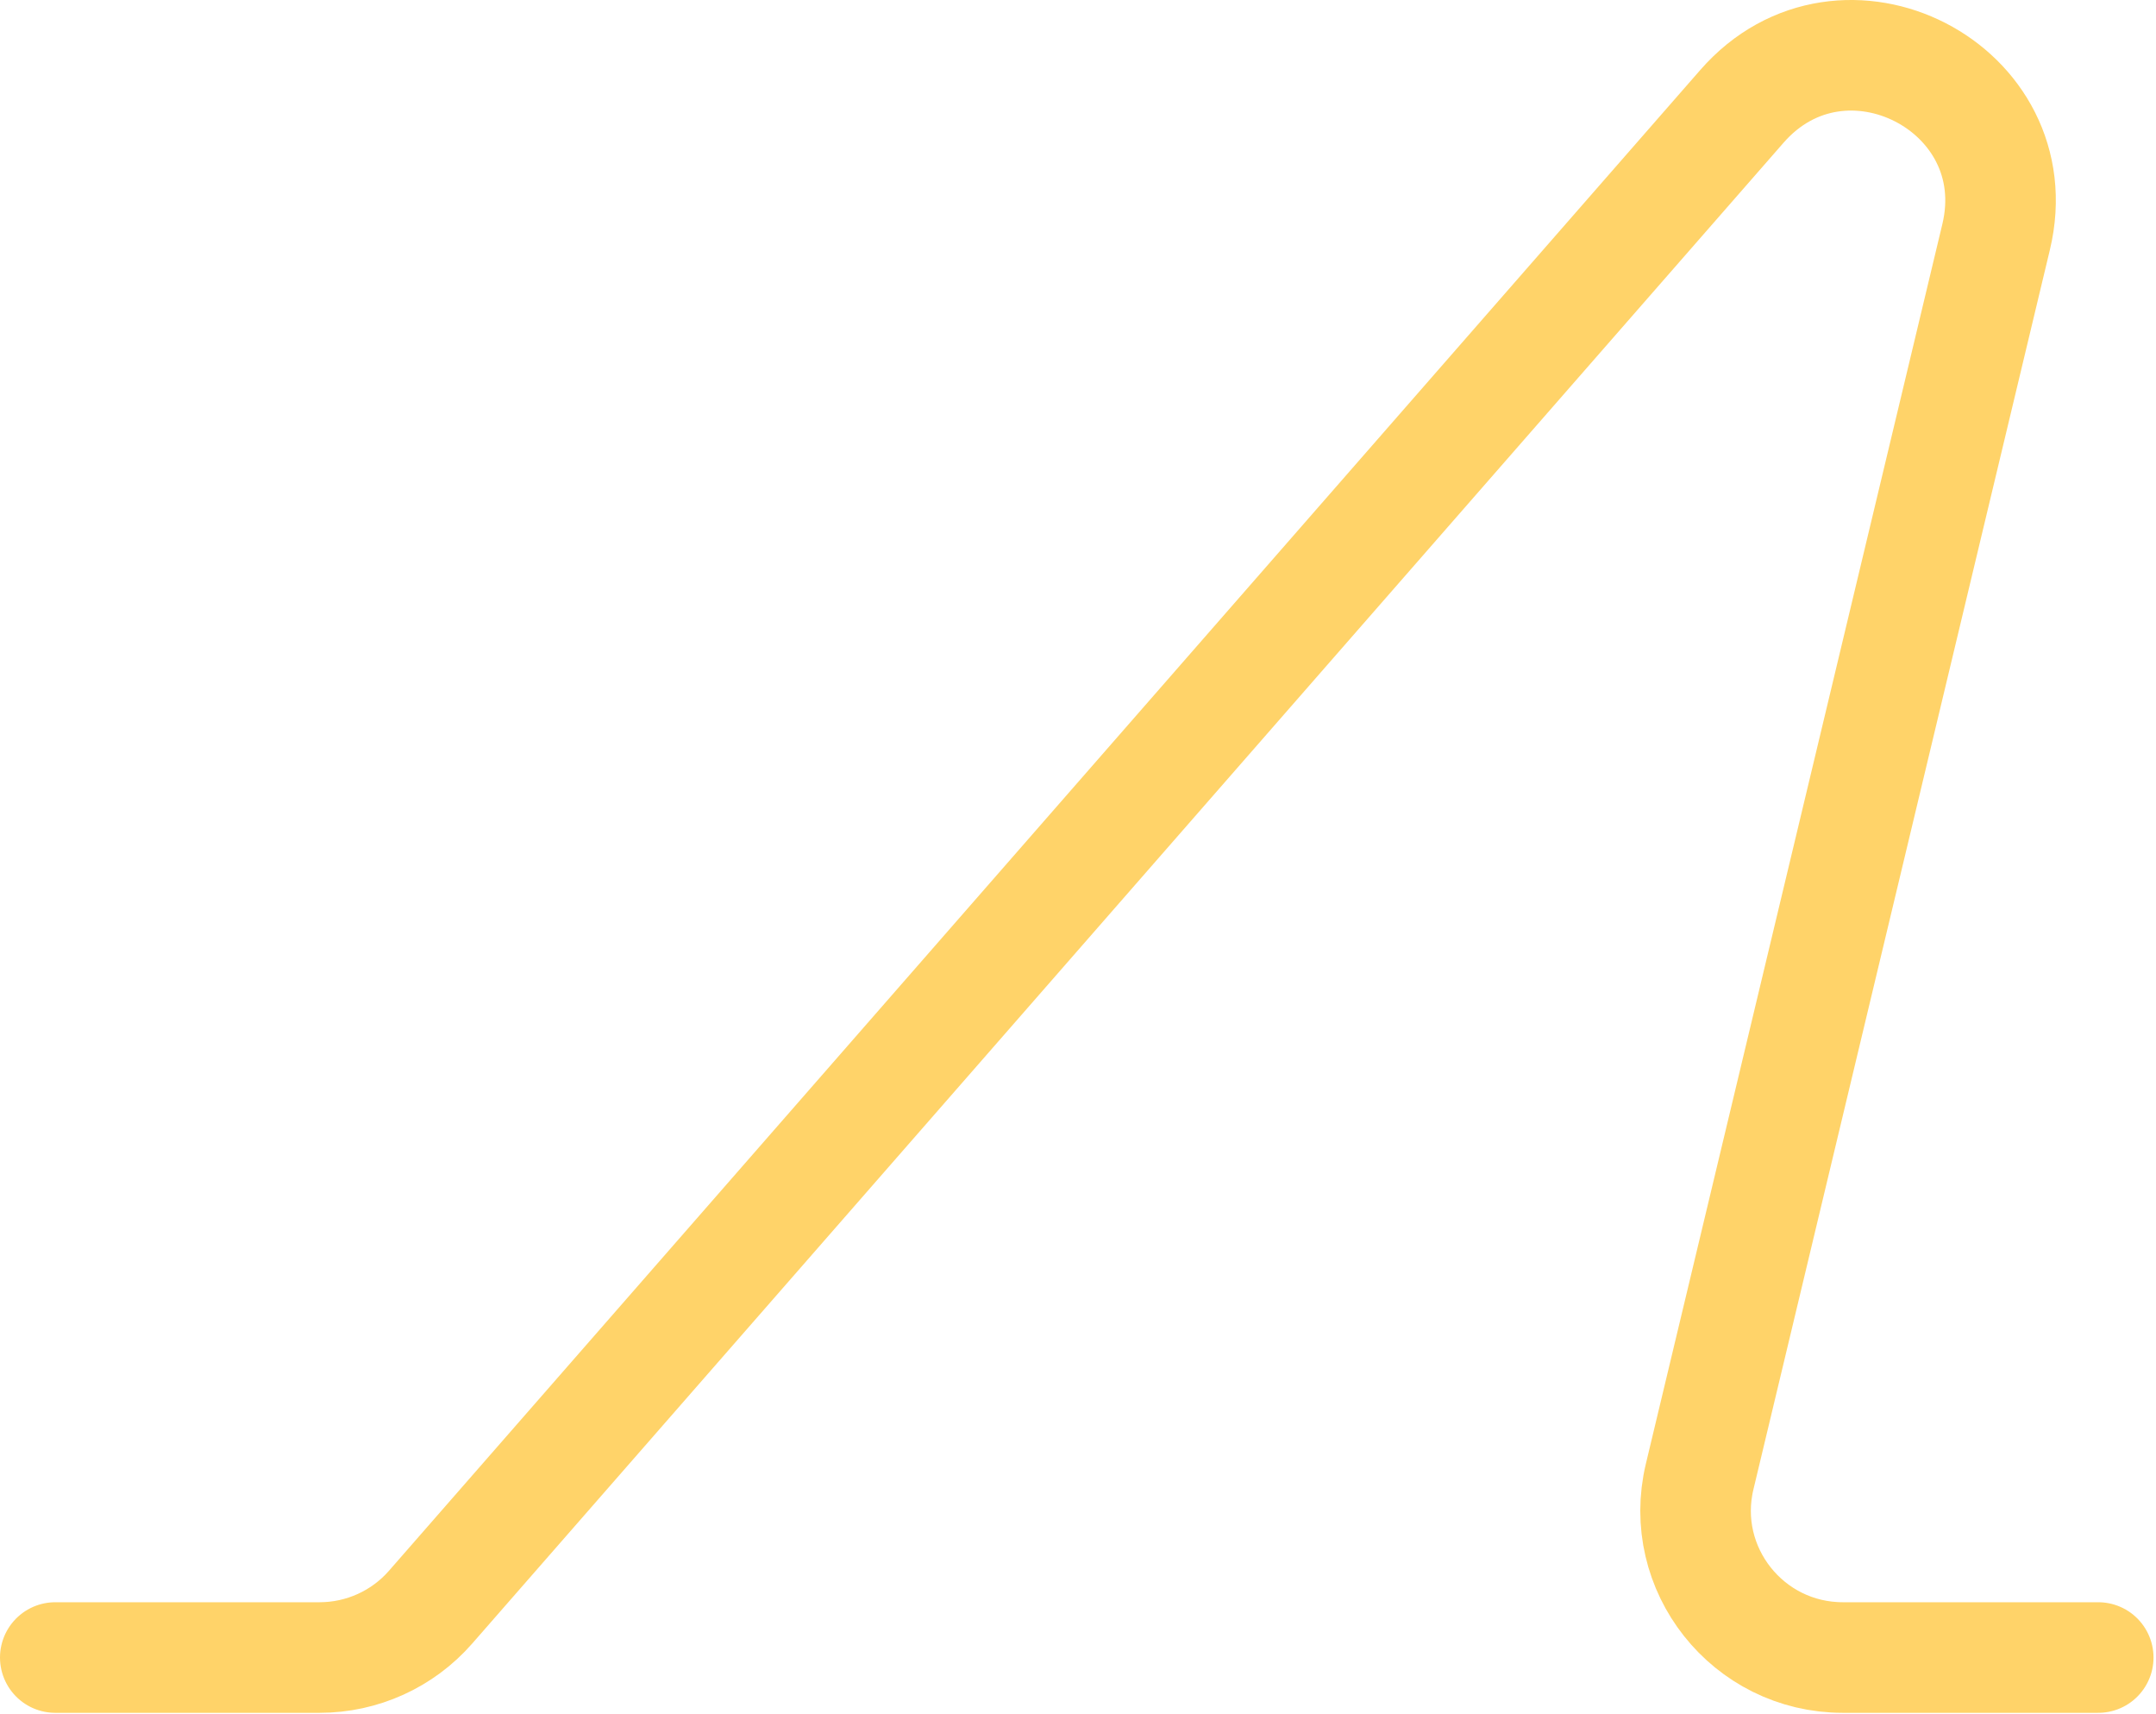 <svg width="39" height="31" viewBox="0 0 39 31" fill="none" xmlns="http://www.w3.org/2000/svg">
<path d="M1 29.976H5.781C6.55 29.976 7.283 29.644 7.788 29.066L31.51 1.923C33.338 -0.169 36.754 1.585 36.108 4.285L30.745 26.704C30.346 28.373 31.615 29.976 33.336 29.976H37.955" stroke="#FFD369" stroke-width="2" stroke-linecap="round"/>
</svg>
